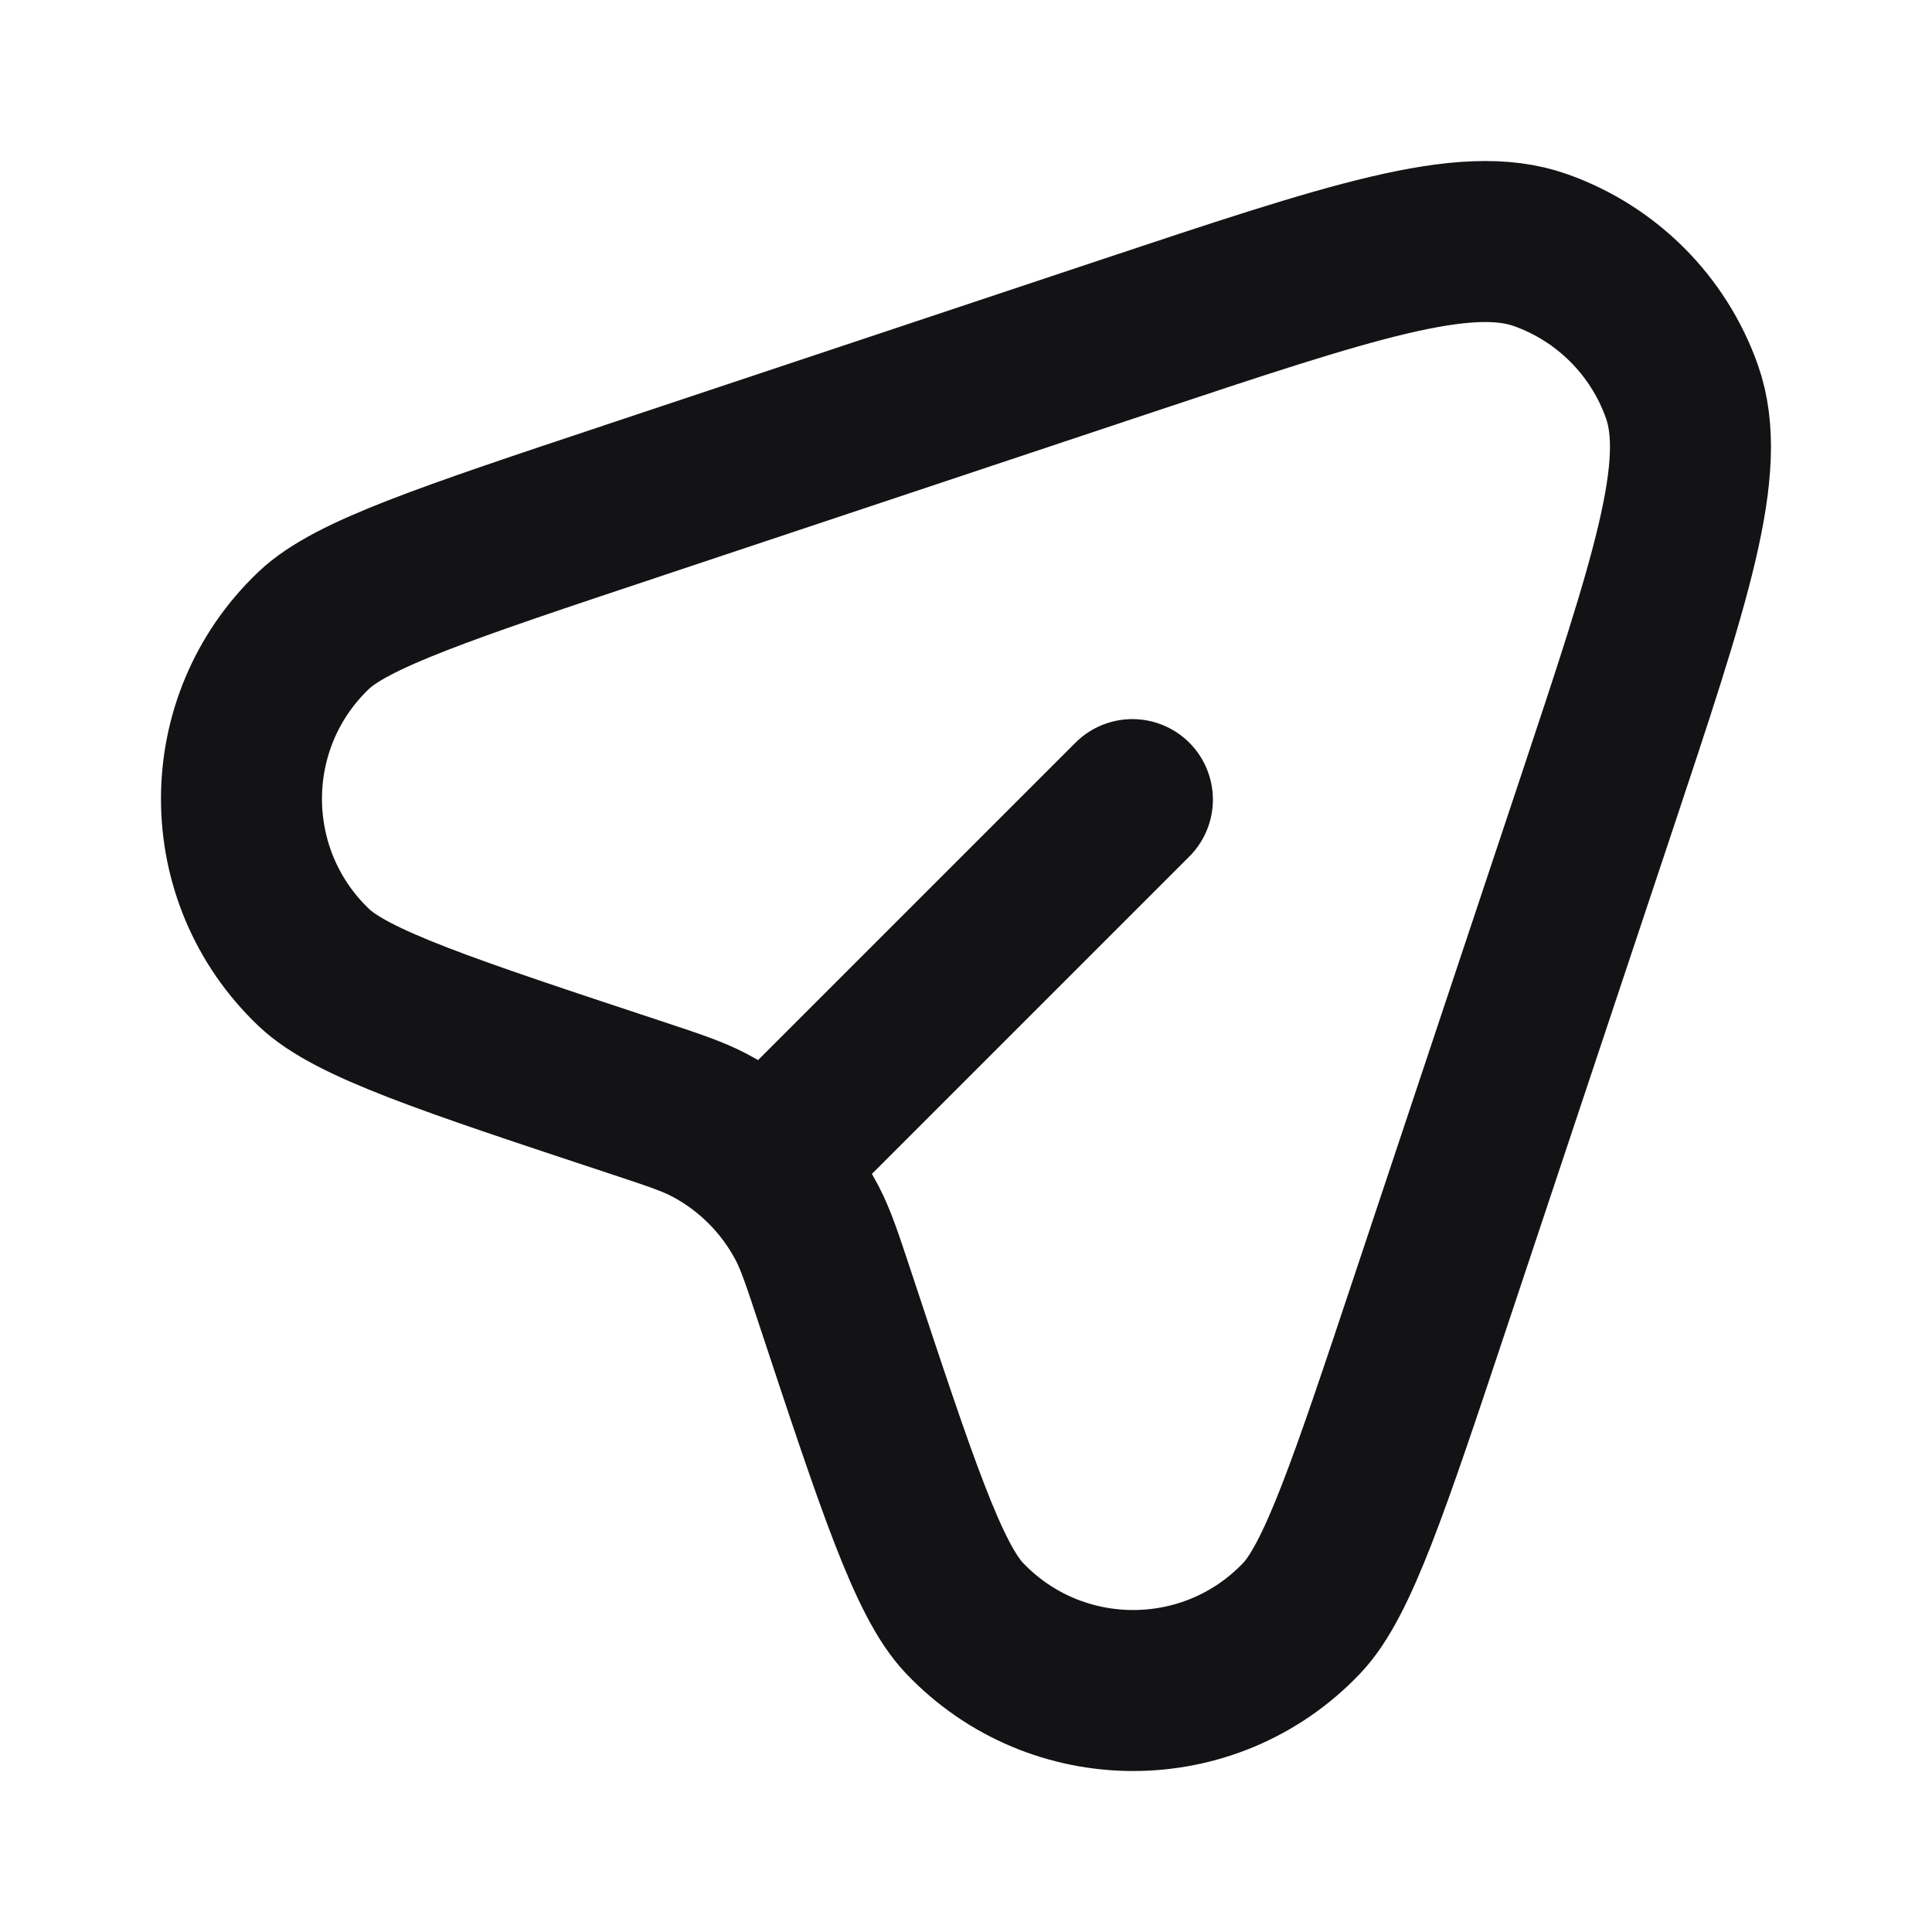 <svg width="24" height="24" viewBox="0 0 24 24" fill="none" xmlns="http://www.w3.org/2000/svg">
<path d="M9.73 14.27L14.067 9.933M7.88 6.213L13.963 4.185C16.788 3.244 18.201 2.773 19.14 3.108C19.958 3.399 20.601 4.042 20.892 4.86C21.227 5.799 20.756 7.212 19.815 10.037L17.787 16.12C17.006 18.464 16.615 19.636 16.169 20.103C15.029 21.301 13.118 21.299 11.979 20.099C11.535 19.631 11.146 18.458 10.37 16.112C10.213 15.638 10.135 15.402 10.025 15.191C9.752 14.672 9.328 14.248 8.809 13.975C8.598 13.865 8.362 13.787 7.888 13.63C5.542 12.854 4.369 12.465 3.901 12.021C2.701 10.882 2.699 8.971 3.897 7.831C4.364 7.385 5.536 6.994 7.88 6.213Z" stroke="#131316" stroke-width="2" stroke-linecap="round" stroke-linejoin="round"/>
</svg>
